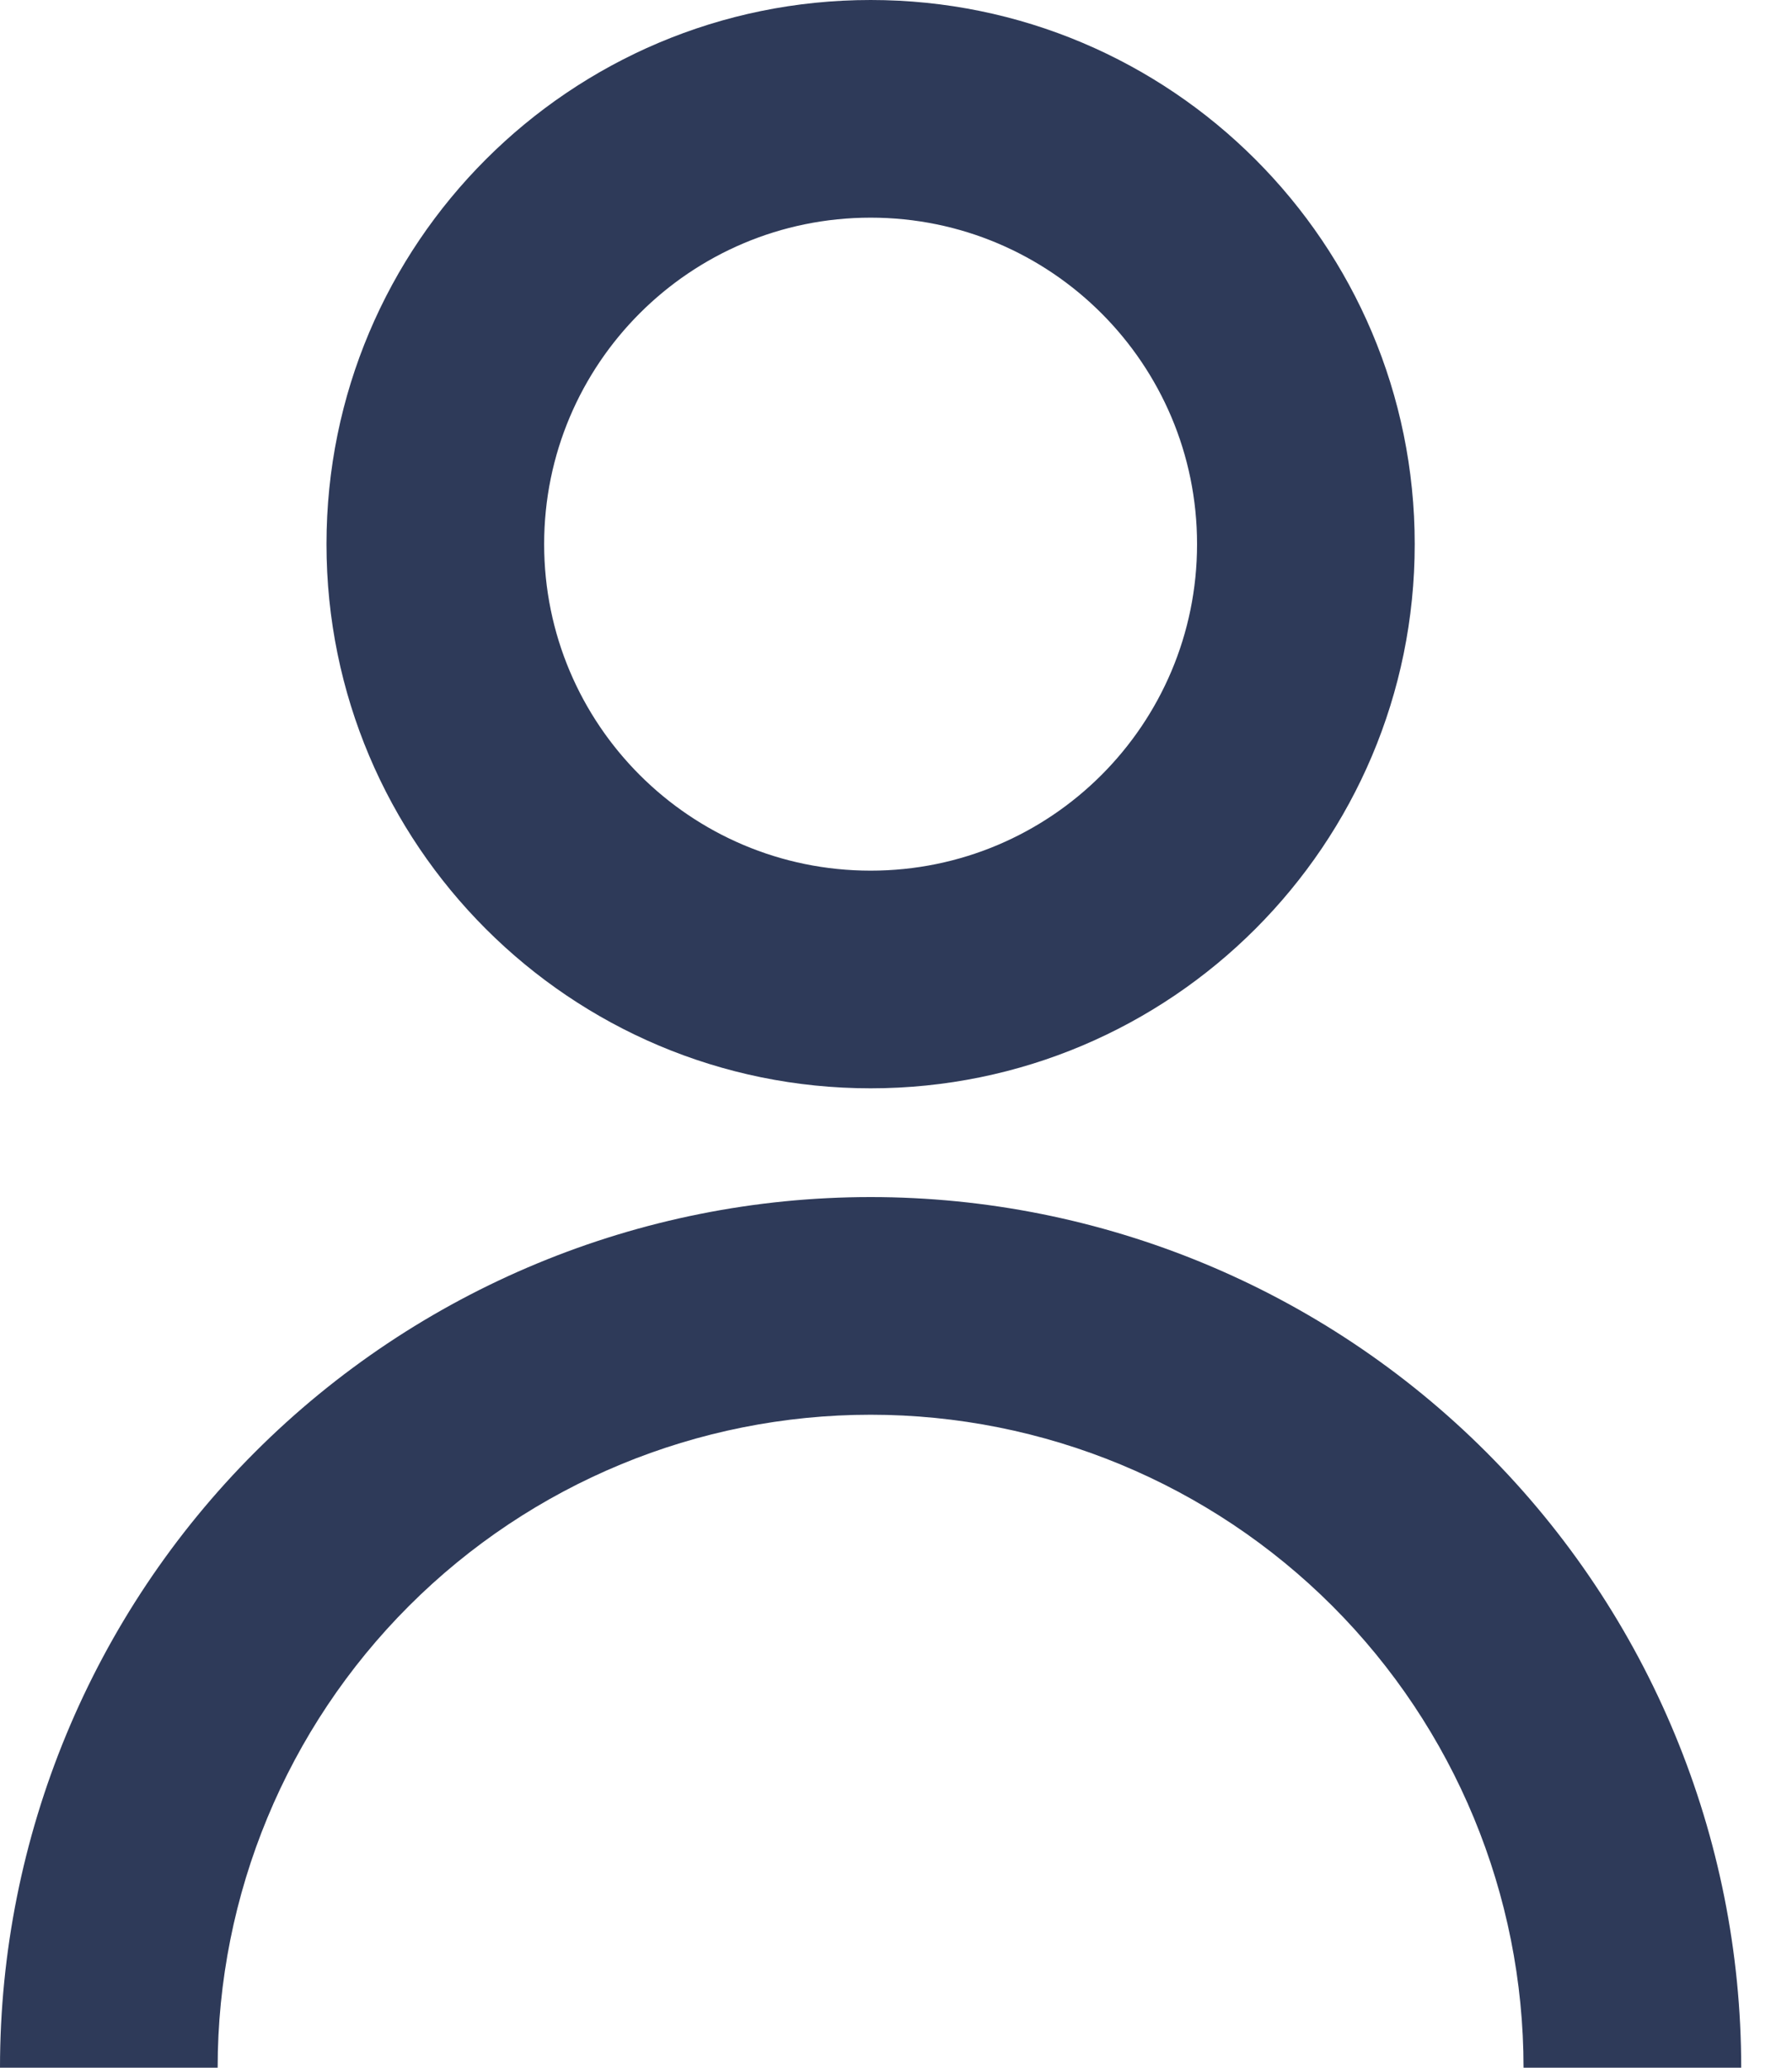 <svg width="26" height="30" viewBox="0 0 26 30" fill="none" xmlns="http://www.w3.org/2000/svg">
<path d="M4.737 7.895C4.737 3.535 8.271 0 12.632 0C16.992 0 20.526 3.535 20.526 7.895C20.526 12.255 16.992 15.79 12.632 15.79C8.271 15.79 4.737 12.255 4.737 7.895ZM12.632 12.632C15.248 12.632 17.368 10.511 17.368 7.895C17.368 5.279 15.248 3.158 12.632 3.158C10.015 3.158 7.895 5.279 7.895 7.895C7.895 10.511 10.015 12.632 12.632 12.632Z" fill="#2E3A59"/>
<path d="M3.7 21.068C1.331 23.437 0 26.65 0 30H3.158C3.158 27.487 4.156 25.078 5.933 23.301C7.709 21.524 10.119 20.526 12.632 20.526C15.144 20.526 17.554 21.524 19.331 23.301C21.107 25.078 22.105 27.487 22.105 30H25.263C25.263 26.65 23.932 23.437 21.564 21.068C19.195 18.699 15.982 17.368 12.632 17.368C9.281 17.368 6.069 18.699 3.7 21.068Z" fill="#2E3A59"/>
</svg>

